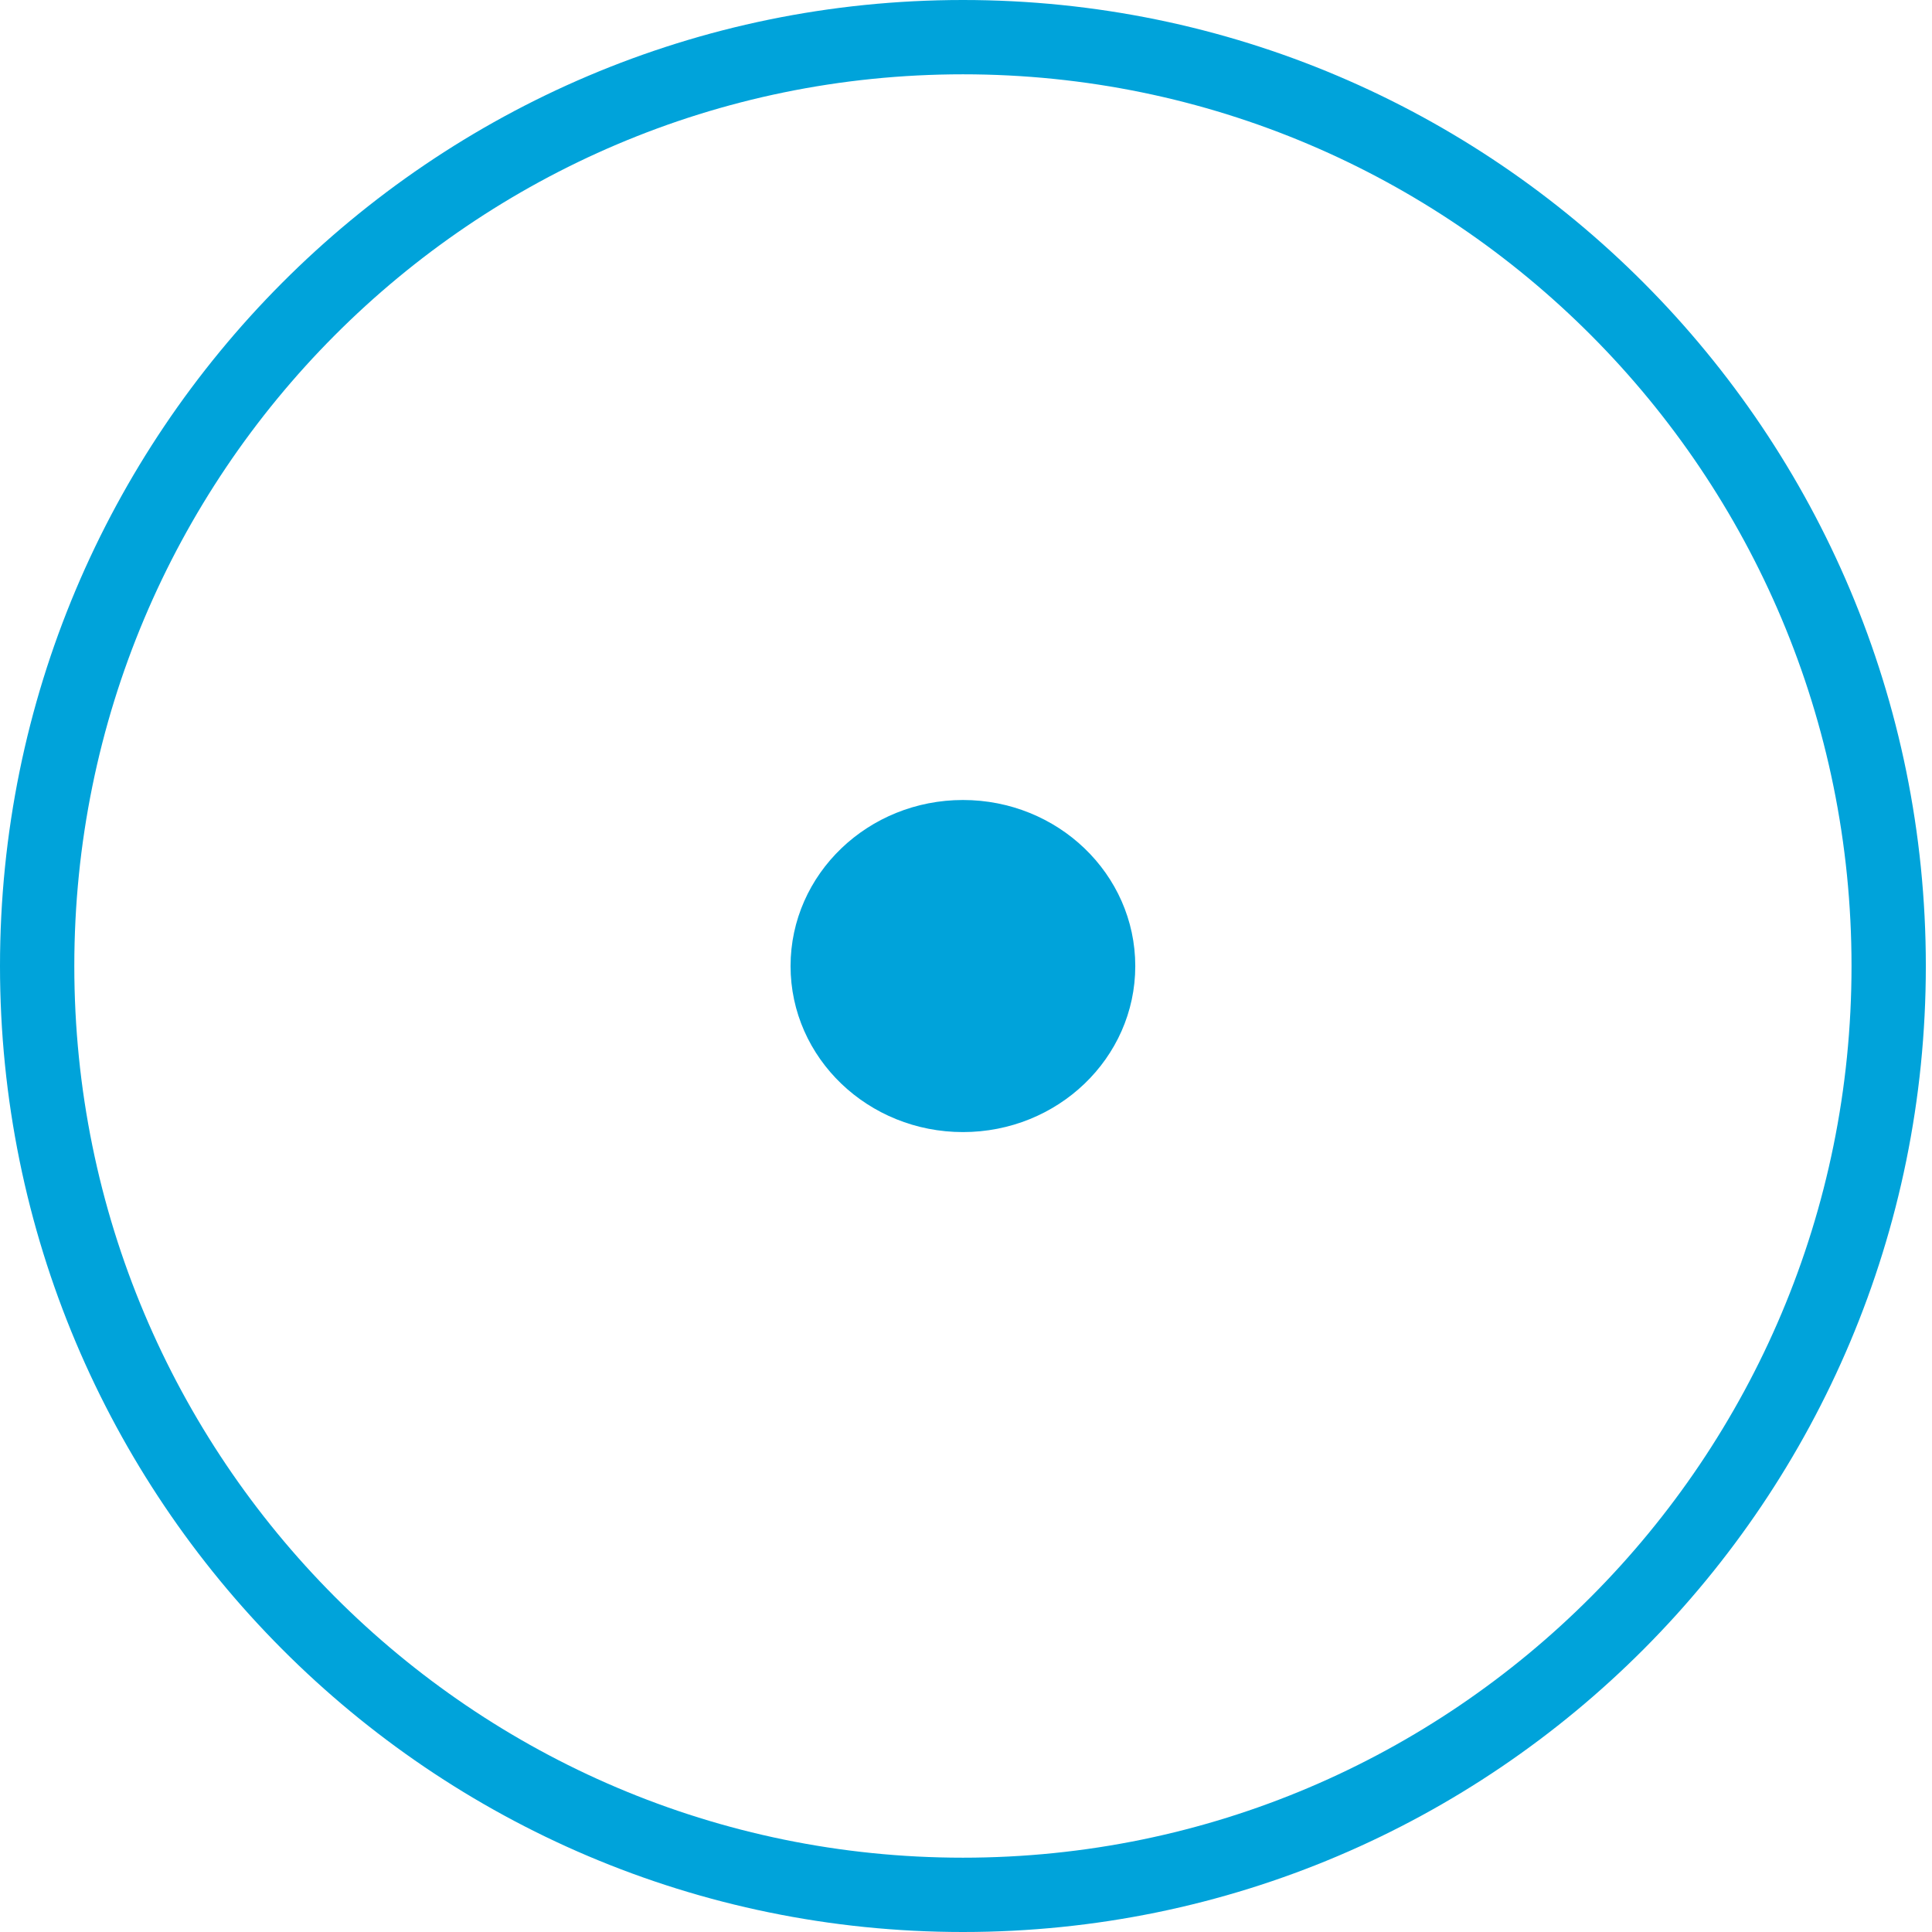 <?xml version="1.0" encoding="utf-8"?>
<svg width="26px" height="26px" viewbox="0 0 26 26" version="1.1" xmlns:xlink="http://www.w3.org/1999/xlink" xmlns="http://www.w3.org/2000/svg">
  <g id="Group-26" transform="translate(0.5 0.5)">
    <path d="M12.5 24.917C19.404 24.917 25 19.339 25 12.459C25 5.578 19.404 0 12.5 0C5.596 0 0 5.578 0 12.459C0 19.339 5.596 24.917 12.5 24.917Z" transform="matrix(-4.371139E-08 -1 1 -4.371139E-08 0 25)" id="Oval" fill="none" fill-rule="evenodd" stroke="#00A3DA" stroke-width="1" />
    <path d="M1.944 4.059C3.018 4.059 3.889 3.151 3.889 2.03C3.889 0.909 3.018 0 1.944 0C0.871 0 0 0.909 0 2.03C0 3.151 0.871 4.059 1.944 4.059Z" transform="matrix(-4.371139E-08 -1 1 -4.371139E-08 10.429 14.445)" id="Oval" fill="#00A3DA" fill-rule="evenodd" stroke="#00A3DA" stroke-width="0.58" />
  </g>
</svg>